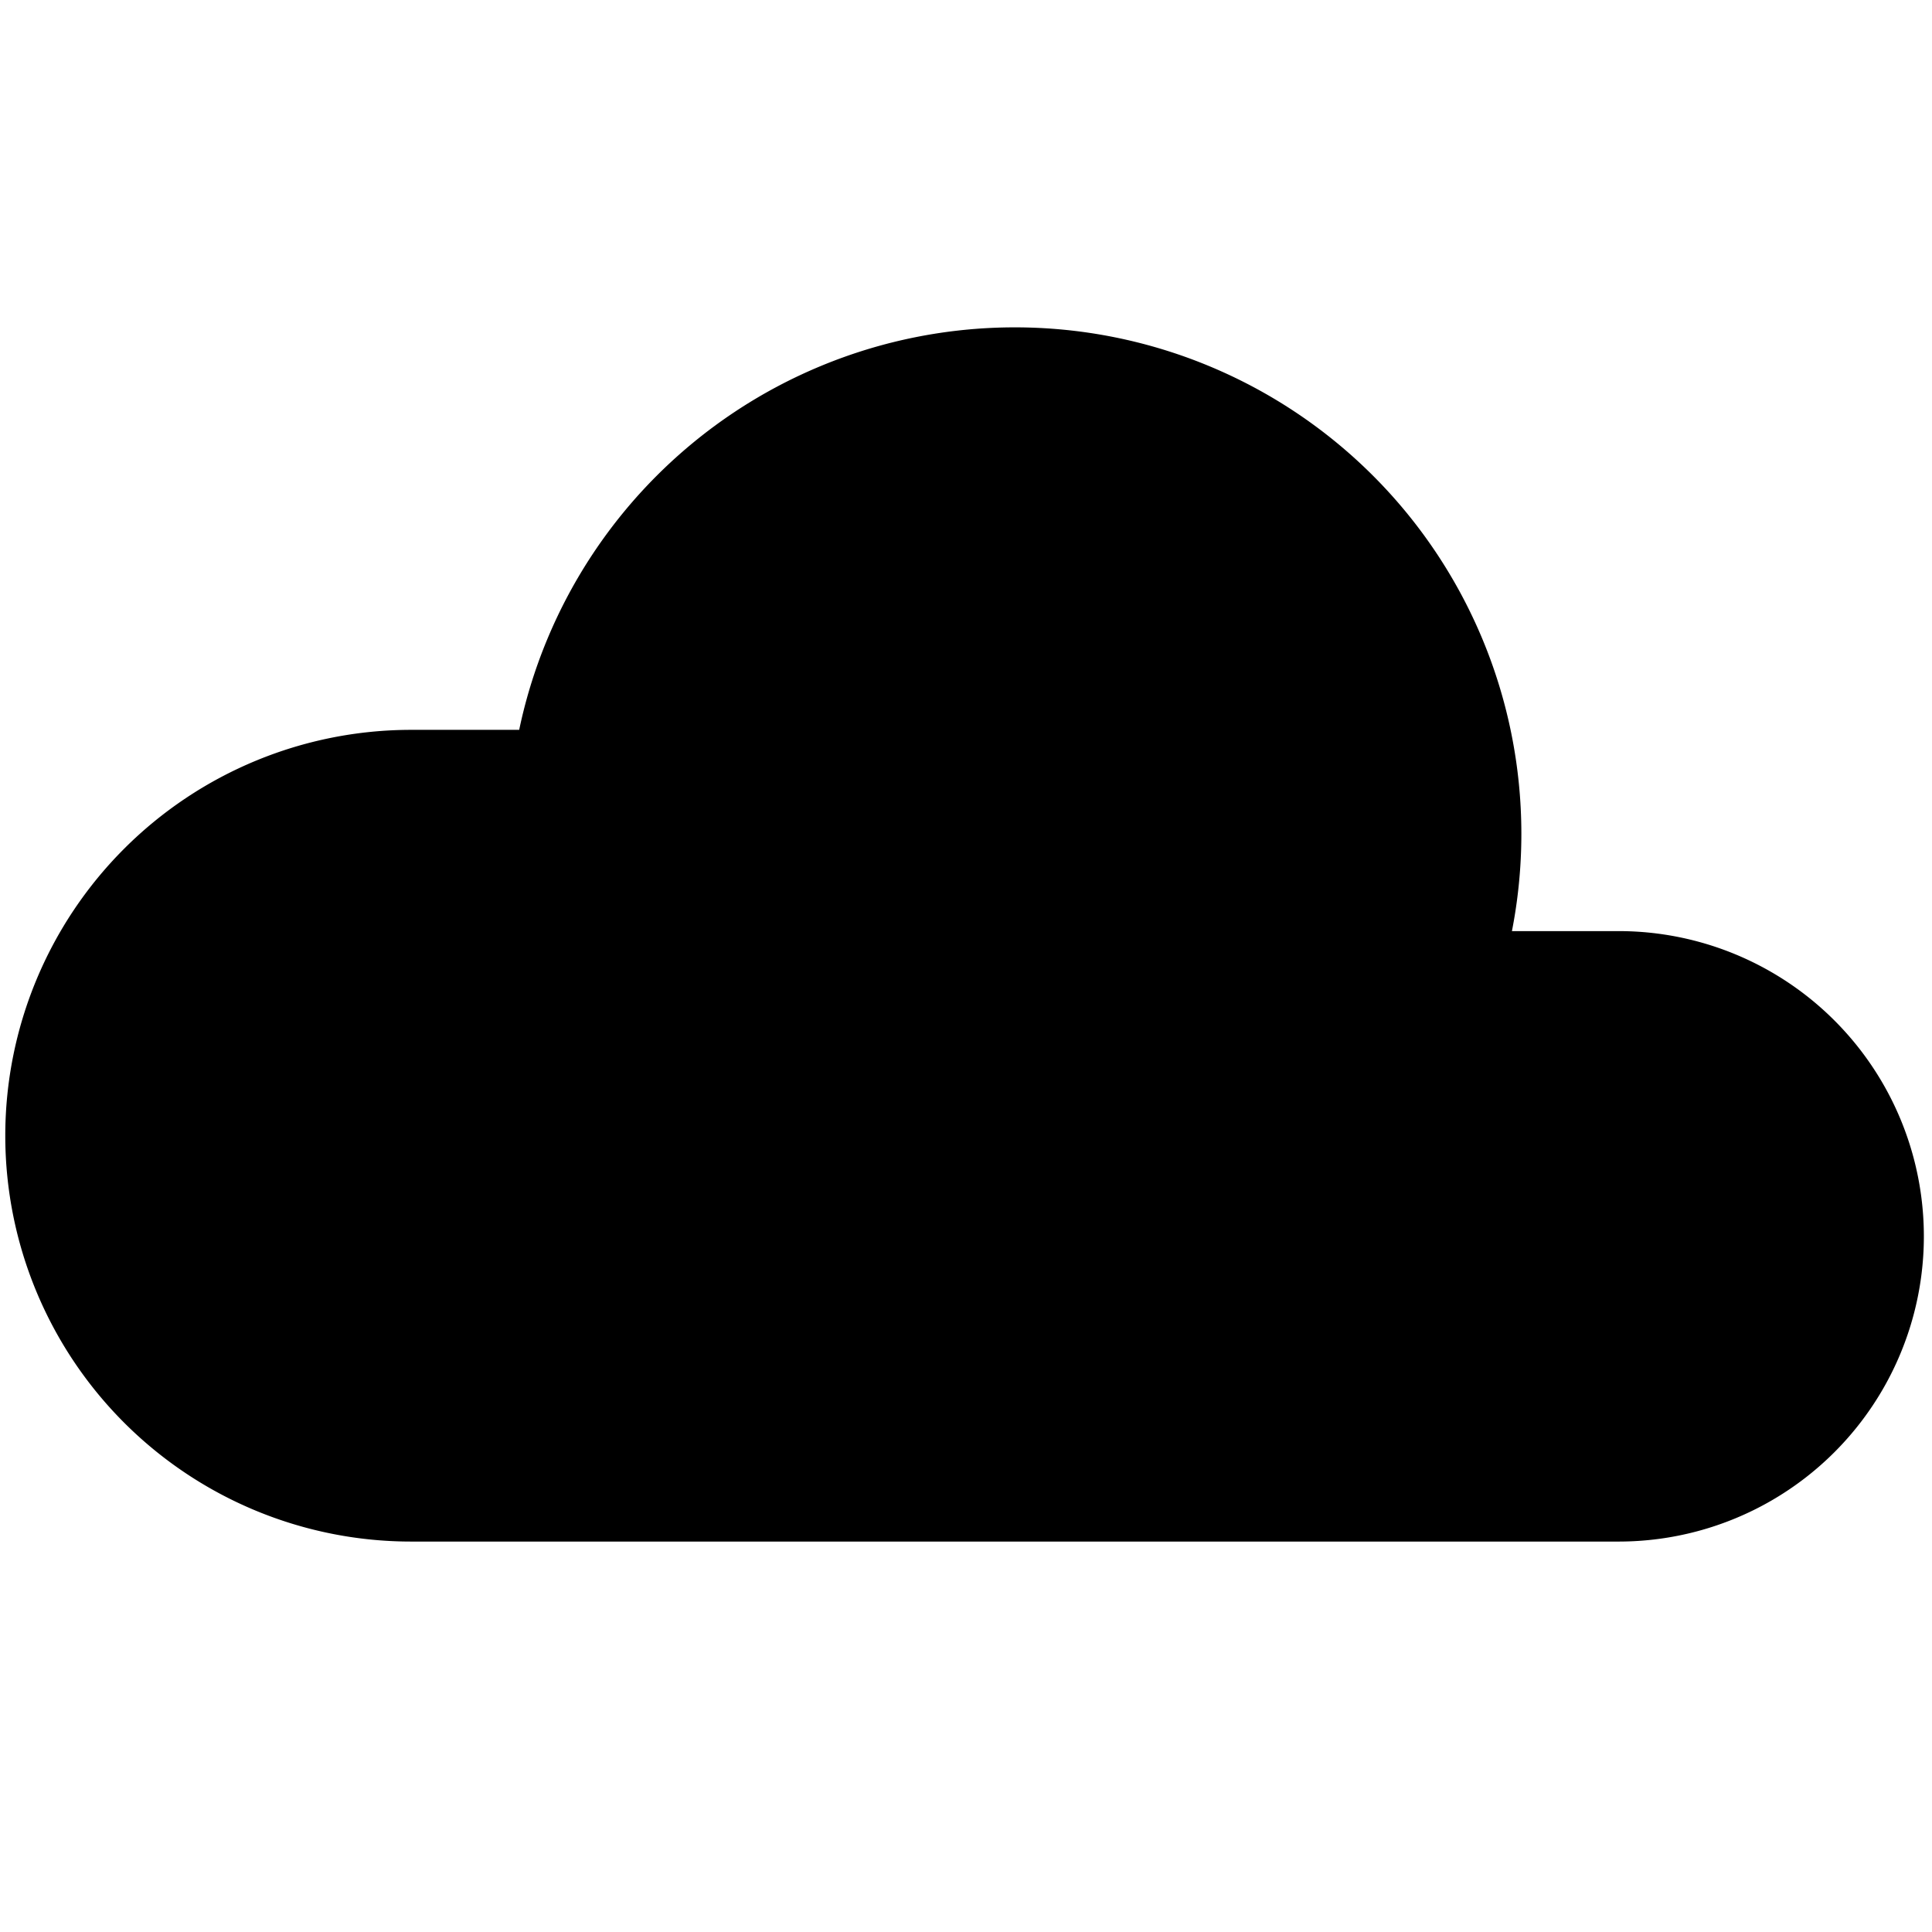 <svg xmlns="http://www.w3.org/2000/svg" xmlns:svg="http://www.w3.org/2000/svg" style="fill:none" id="svg8" width="48" height="48" version="1.1" viewBox="0 0 288 288"><path style="fill:none;stroke:#6a6a6a;stroke-width:15;stroke-linecap:round;stroke-linejoin:round" id="path2"/><path style="fill:#8338ec;stroke:#8338ec;stroke-width:1;stroke-linecap:round;stroke-linejoin:round" id="path4"/><path style="fill:#000;stroke:#000;stroke-width:1;stroke-linecap:round;stroke-linejoin:round;fill-opacity:1;stroke-opacity:1" id="path6" d="m 241.287,139.298 a 45,45 0 0 1 45,45 45,45 0 0 1 -45,45 H 61.287 a 60,60 0 0 1 -60,-60 60,60 0 0 1 60,-60 h 90 v 30 h 90 m -90,-90 a 75,75 0 0 0 -75,75 75,75 0 0 0 75,75 75,75 0 0 0 75,-75 75,75 0 0 0 -75,-75 75,75 0 0 0 -75,75 75,75 0 0 0 75,75 75,75 0 0 0 75,-75 75,75 0 0 0 -75,-75"/></svg>